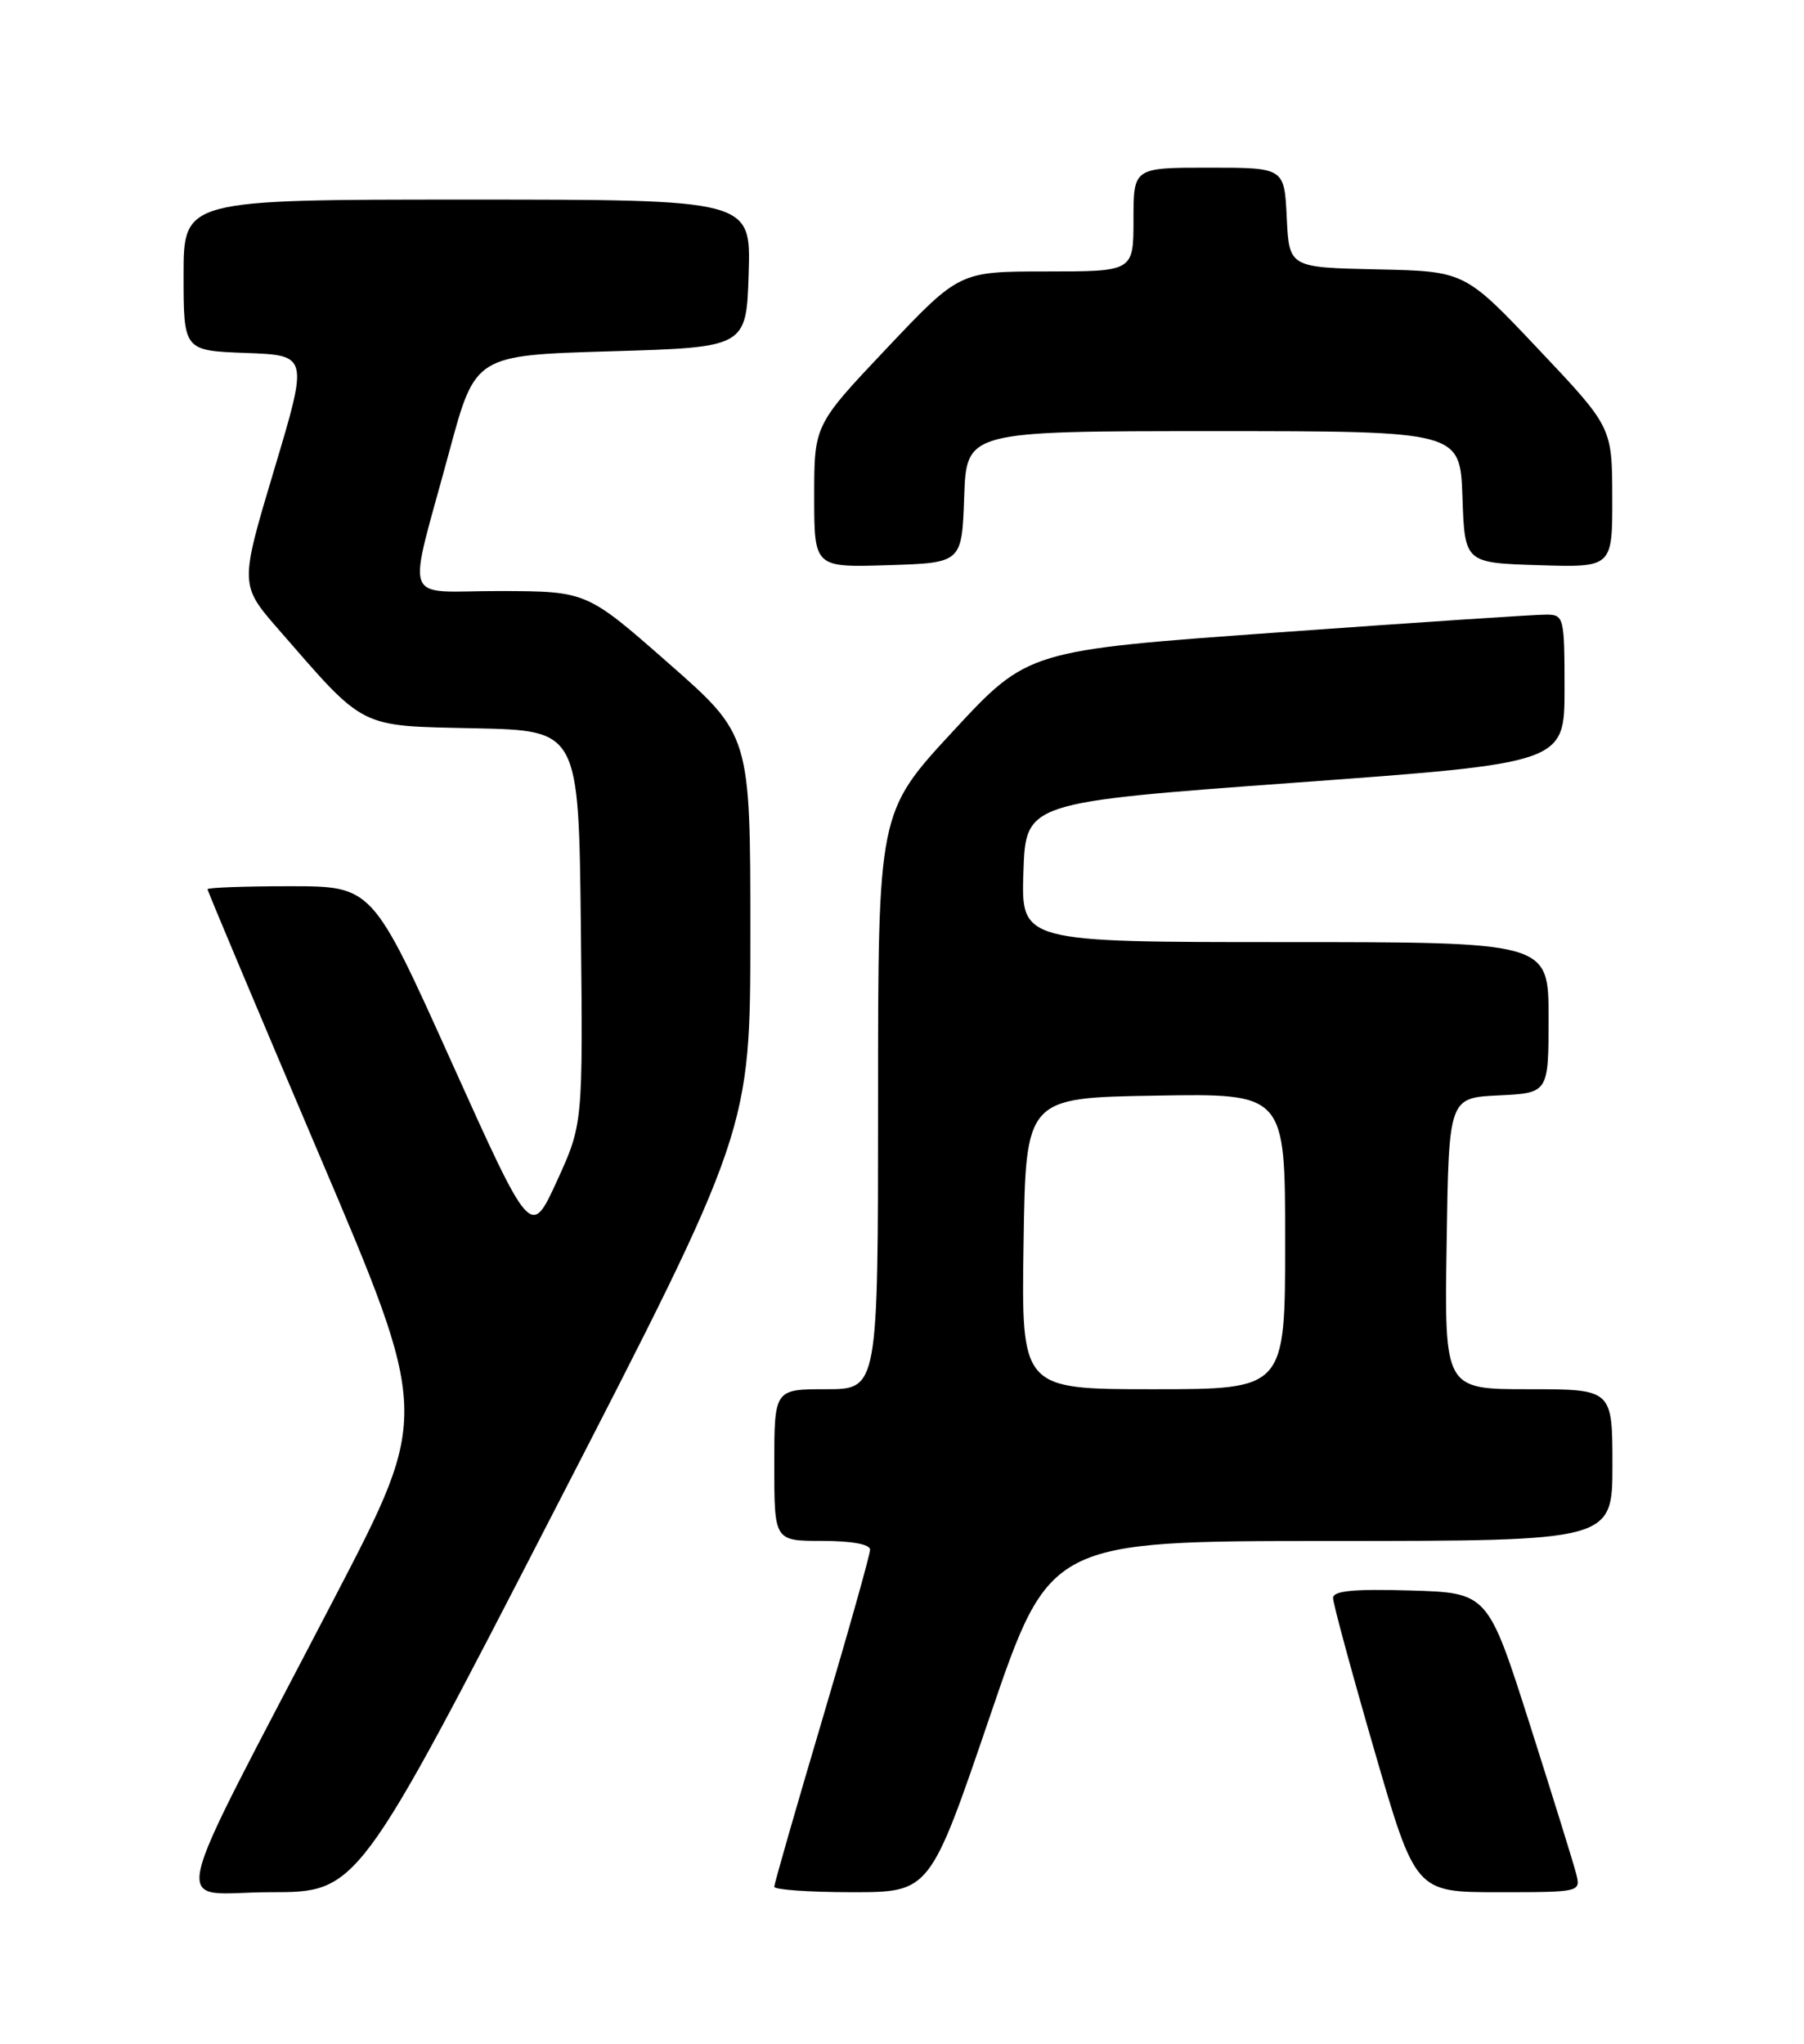 <?xml version="1.0" encoding="UTF-8" standalone="no"?>
<!DOCTYPE svg PUBLIC "-//W3C//DTD SVG 1.1//EN" "http://www.w3.org/Graphics/SVG/1.1/DTD/svg11.dtd" >
<svg xmlns="http://www.w3.org/2000/svg" xmlns:xlink="http://www.w3.org/1999/xlink" version="1.1" viewBox="0 0 226 256">
 <g >
 <path fill="currentColor"
d=" M 69.41 189.28 C 94.00 141.56 94.00 141.56 94.00 116.82 C 94.00 92.07 94.00 92.07 83.75 83.07 C 73.50 74.06 73.50 74.06 62.67 74.03 C 50.12 74.00 50.96 76.31 56.30 56.50 C 59.54 44.50 59.54 44.50 76.52 44.00 C 93.50 43.50 93.50 43.50 93.79 34.25 C 94.08 25.00 94.08 25.00 58.54 25.00 C 23.00 25.00 23.00 25.00 23.00 34.46 C 23.00 43.92 23.00 43.92 30.82 44.21 C 38.64 44.50 38.64 44.50 34.33 58.88 C 30.03 73.26 30.03 73.26 34.93 78.88 C 45.86 91.43 44.81 90.90 59.51 91.22 C 72.50 91.50 72.50 91.50 72.77 116.14 C 73.03 140.79 73.03 140.79 69.77 147.93 C 66.50 155.06 66.50 155.06 56.57 133.03 C 46.65 111.00 46.65 111.00 36.32 111.00 C 30.65 111.00 26.00 111.17 26.00 111.38 C 26.00 111.59 32.27 126.48 39.92 144.47 C 53.85 177.17 53.85 177.17 42.06 199.84 C 20.34 241.60 21.35 237.00 33.90 237.00 C 44.82 237.00 44.82 237.00 69.41 189.28 Z  M 124.00 215.01 C 131.50 193.01 131.50 193.01 166.75 193.01 C 202.00 193.00 202.00 193.00 202.00 183.50 C 202.00 174.00 202.00 174.00 191.48 174.00 C 180.95 174.00 180.95 174.00 181.23 155.75 C 181.50 137.50 181.50 137.50 187.75 137.20 C 194.00 136.90 194.00 136.90 194.00 127.45 C 194.00 118.00 194.00 118.00 160.96 118.00 C 127.92 118.00 127.92 118.00 128.21 109.25 C 128.50 100.50 128.50 100.50 162.25 98.03 C 196.00 95.57 196.00 95.57 196.00 86.28 C 196.00 77.33 195.92 77.00 193.75 76.98 C 192.51 76.96 177.39 77.97 160.13 79.21 C 128.77 81.46 128.77 81.46 119.38 91.60 C 110.00 101.73 110.00 101.73 110.00 137.87 C 110.00 174.00 110.00 174.00 103.50 174.00 C 97.00 174.00 97.00 174.00 97.00 183.50 C 97.00 193.00 97.00 193.00 103.00 193.00 C 106.70 193.00 109.00 193.42 109.00 194.10 C 109.00 194.71 106.30 204.30 103.00 215.42 C 99.70 226.54 97.00 235.94 97.00 236.32 C 97.00 236.69 101.39 237.00 106.75 237.00 C 116.50 237.00 116.50 237.00 124.00 215.01 Z  M 197.46 234.70 C 197.14 233.43 194.52 225.00 191.64 215.95 C 186.39 199.50 186.39 199.50 176.69 199.21 C 169.58 199.00 167.00 199.25 167.00 200.15 C 167.00 200.82 169.32 209.38 172.16 219.18 C 177.33 237.00 177.33 237.00 187.68 237.00 C 197.99 237.00 198.04 236.99 197.46 234.70 Z  M 120.79 62.25 C 121.08 54.00 121.08 54.00 152.00 54.00 C 182.92 54.00 182.92 54.00 183.21 62.25 C 183.50 70.50 183.50 70.50 192.75 70.79 C 202.00 71.08 202.00 71.08 201.98 62.29 C 201.96 53.50 201.96 53.50 192.73 43.74 C 183.50 33.97 183.50 33.97 172.50 33.74 C 161.50 33.50 161.50 33.50 161.20 27.25 C 160.90 21.00 160.90 21.00 151.45 21.00 C 142.00 21.00 142.00 21.00 142.00 27.50 C 142.00 34.00 142.00 34.00 131.10 34.00 C 120.20 34.00 120.20 34.00 111.10 43.61 C 102.00 53.23 102.00 53.23 102.00 62.15 C 102.00 71.08 102.00 71.08 111.25 70.79 C 120.50 70.50 120.50 70.50 120.79 62.25 Z  M 128.23 155.75 C 128.50 137.50 128.50 137.50 144.75 137.23 C 161.00 136.95 161.00 136.95 161.00 155.48 C 161.00 174.00 161.00 174.00 144.48 174.00 C 127.95 174.00 127.95 174.00 128.23 155.75 Z "/>
</g>
</svg>